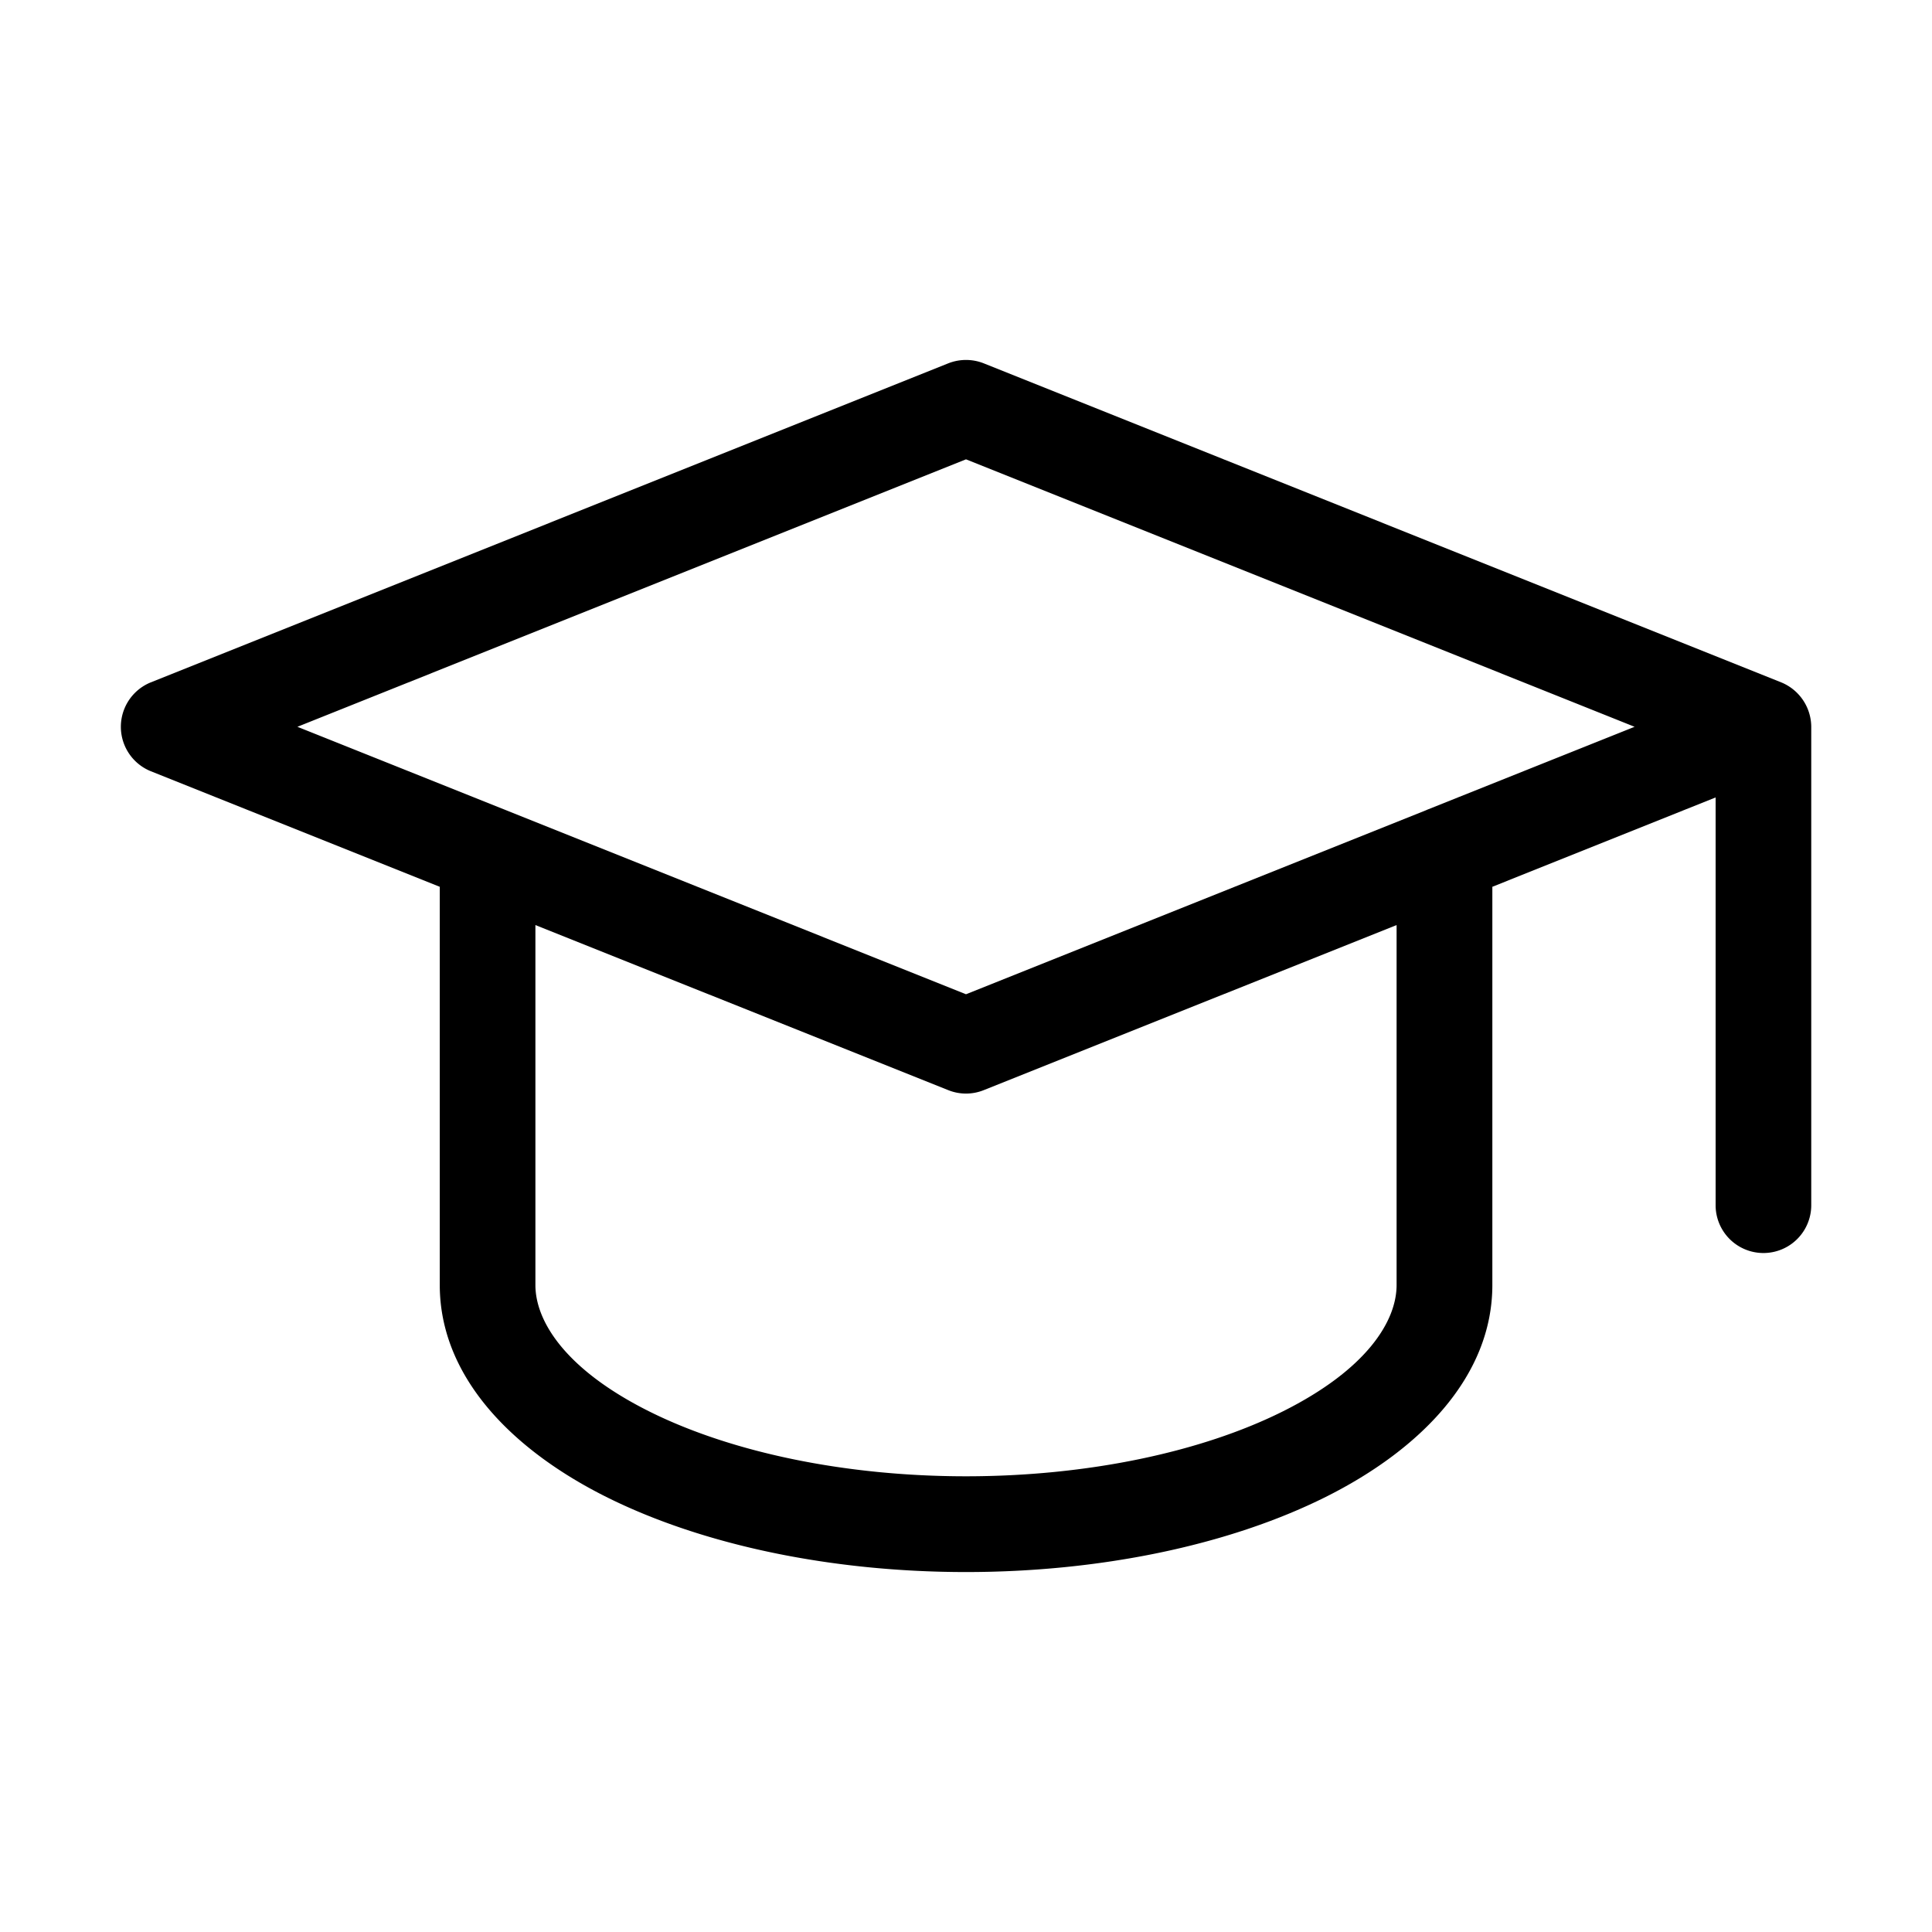 <svg id="strib-sports-high-school" viewBox="0 0 16 16" width="16" height="16" fill="currentcolor" class="strib-icon strib-sports-high-school" xmlns="http://www.w3.org/2000/svg">
  <path d="M8.147 3.009a.4.4 0 0 0-.294 0L1.249 5.651a.397.397 0 0 0 0 .736l2.393.957v3.298c0 .751.587 1.359 1.379 1.755.811.405 1.882.622 2.979.622s2.168-.217 2.979-.622c.792-.396 1.38-1.004 1.38-1.755V7.344l1.849-.74v3.377a.396.396 0 1 0 .792 0V6.019a.4.4 0 0 0-.249-.368zm3.674 3.696-.011.005L8 8.234 4.179 6.705l-1.716-.686L8 3.804l5.537 2.215zm-7.387.956 3.419 1.367c.094.038.2.038.294 0l3.419-1.367v2.981c0 .299-.247.699-.941 1.046-.676.338-1.62.538-2.625.538s-1.949-.2-2.625-.538c-.694-.347-.941-.747-.941-1.046z"/>
</svg>